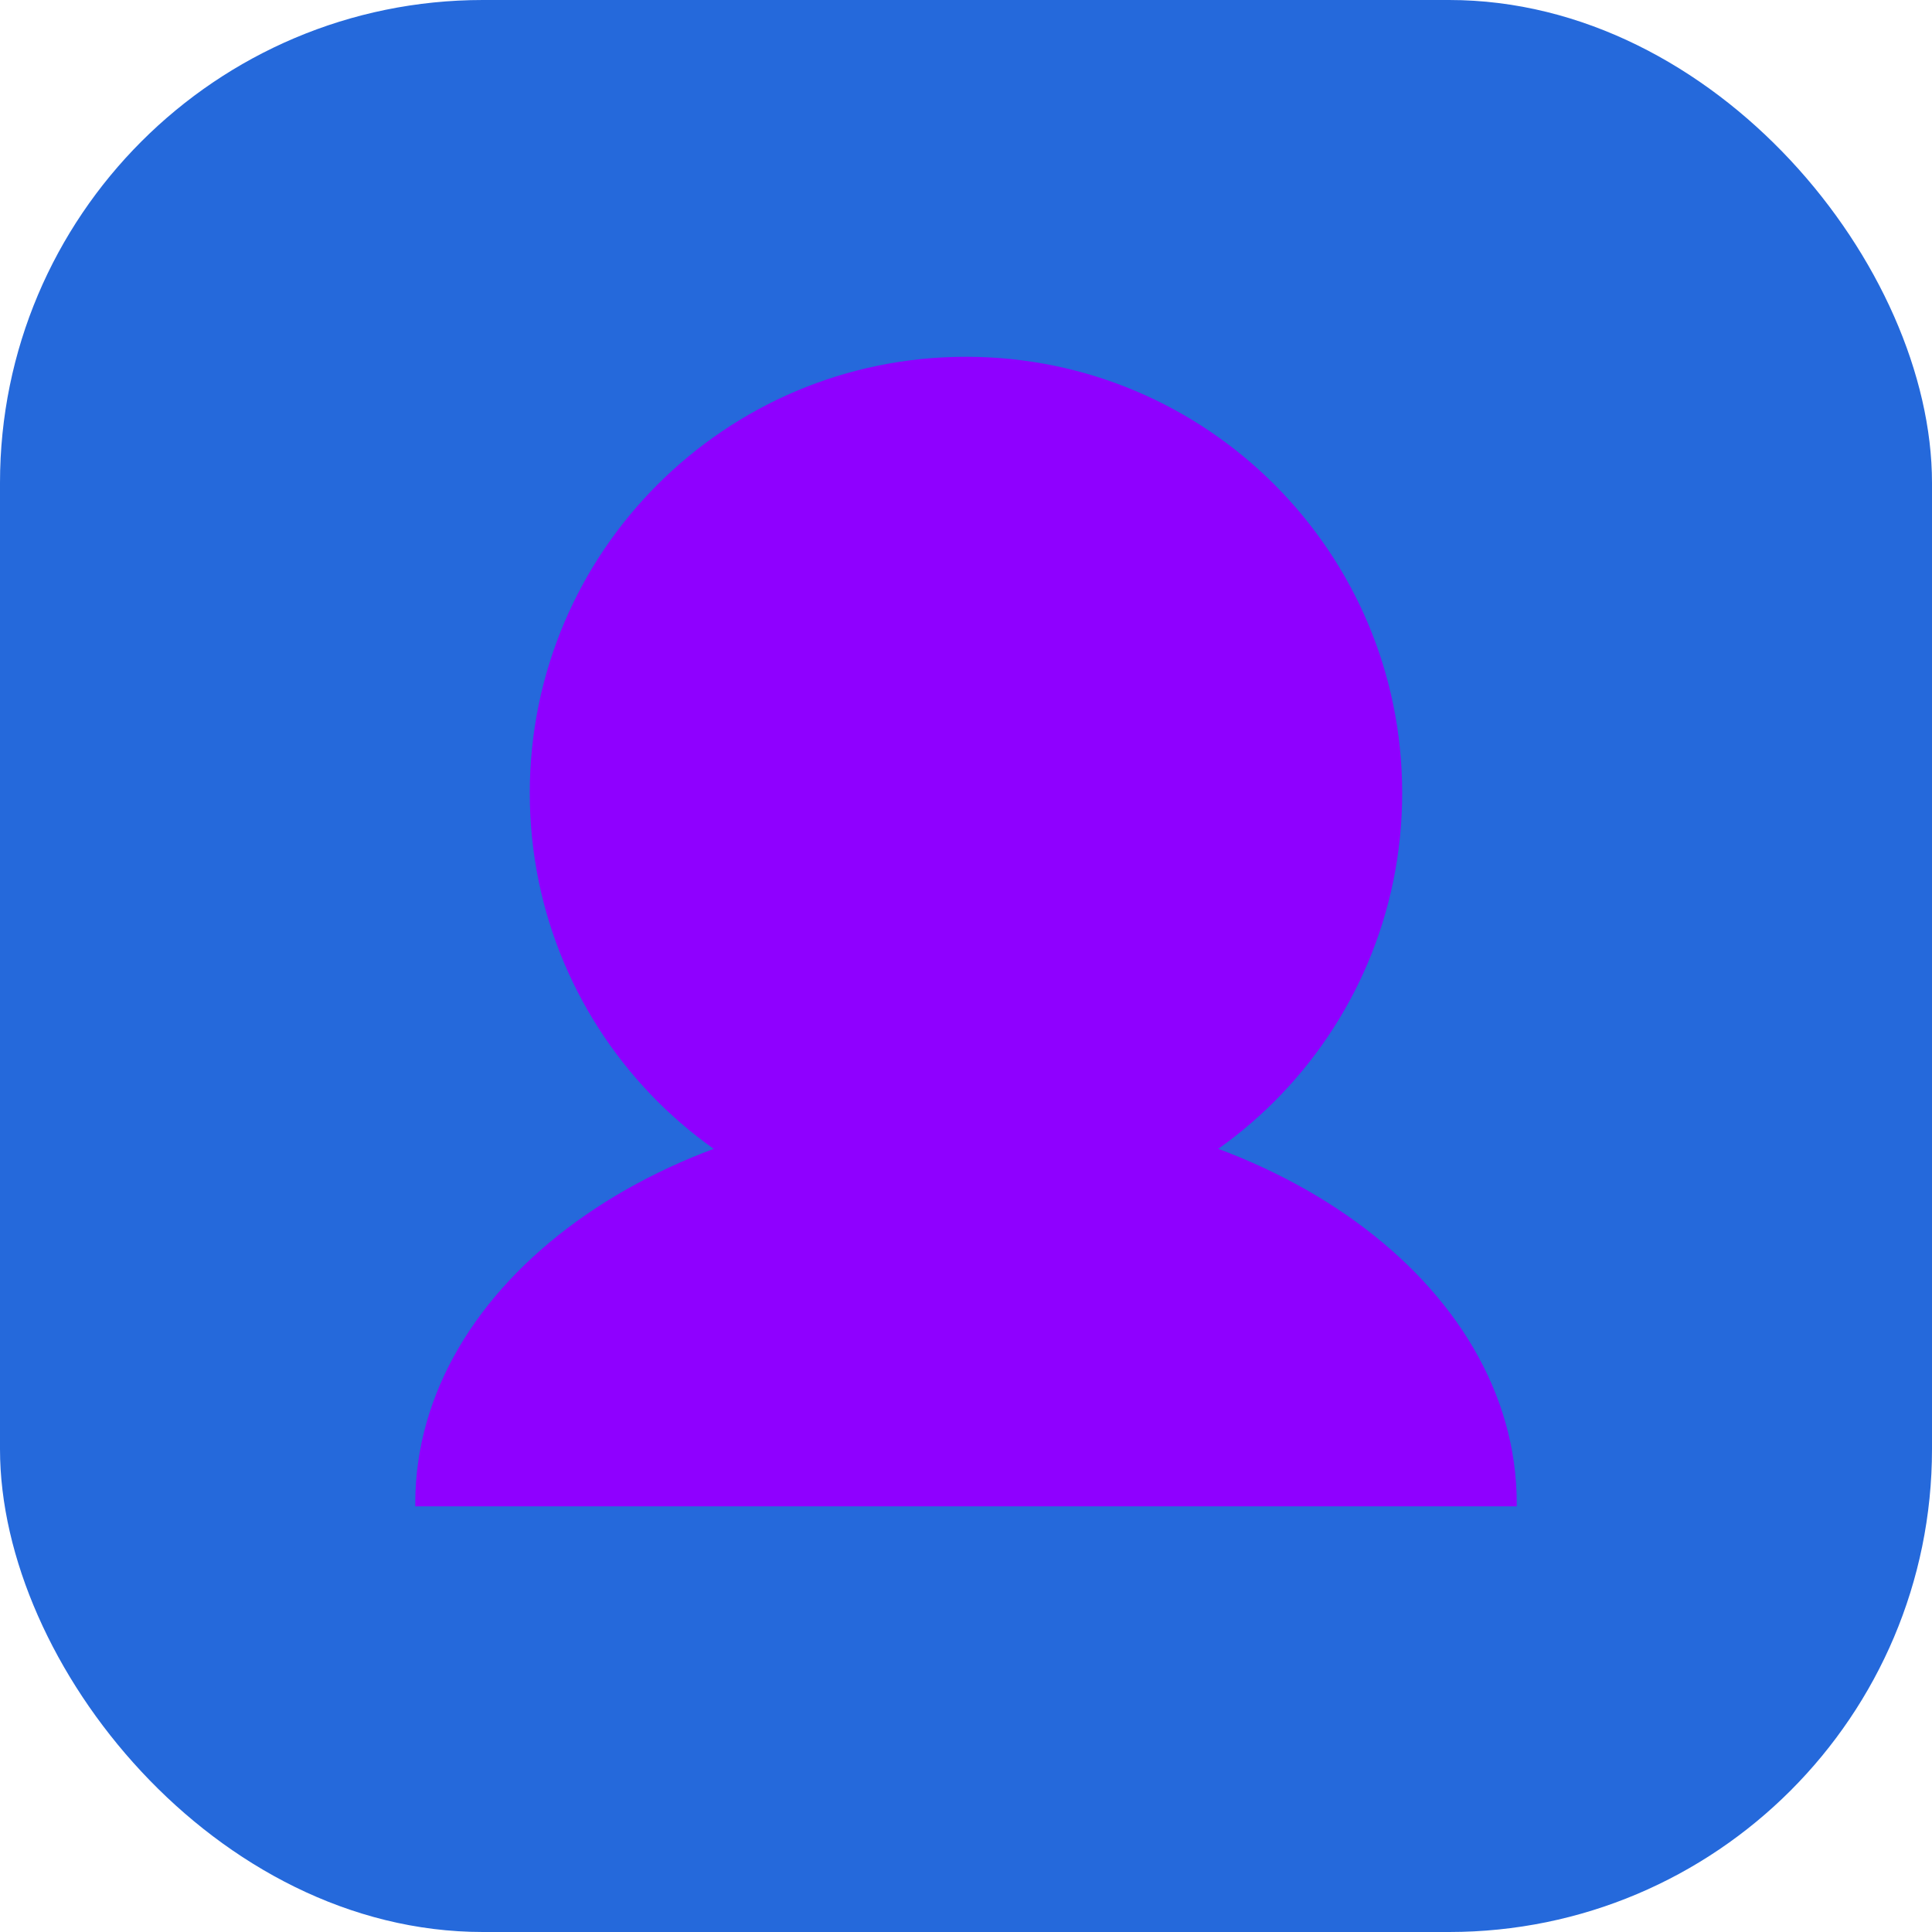 <?xml version="1.0" encoding="UTF-8" standalone="no"?>
<!-- Created with Inkscape (http://www.inkscape.org/) -->

<svg
   xmlns:dc="http://purl.org/dc/elements/1.1/"
   xmlns:cc="http://creativecommons.org/ns#"
   xmlns:rdf="http://www.w3.org/1999/02/22-rdf-syntax-ns#"
   xmlns:svg="http://www.w3.org/2000/svg"
   xmlns="http://www.w3.org/2000/svg"
   xmlns:sodipodi="http://sodipodi.sourceforge.net/DTD/sodipodi-0.dtd"
   xmlns:inkscape="http://www.inkscape.org/namespaces/inkscape"
   version="1.1"
   width="48"
   height="48"
   id="svg2816"
   inkscape:version="0.47 r22583"
   sodipodi:docname="my_profile_pressed.svg">
  <sodipodi:namedview
     pagecolor="#ffffff"
     bordercolor="#666666"
     borderopacity="1"
     objecttolerance="10"
     gridtolerance="10"
     guidetolerance="10"
     inkscape:pageopacity="0"
     inkscape:pageshadow="2"
     inkscape:window-width="1366"
     inkscape:window-height="744"
     id="namedview6"
     showgrid="false"
     inkscape:zoom="10.104167"
     inkscape:cx="17.616495"
     inkscape:cy="24"
     inkscape:window-x="0"
     inkscape:window-y="24"
     inkscape:window-maximized="1"
     inkscape:current-layer="g3616" />
  <defs
     id="defs2818">
    <inkscape:perspective
       sodipodi:type="inkscape:persp3d"
       inkscape:vp_x="0 : 24 : 1"
       inkscape:vp_y="0 : 1000 : 0"
       inkscape:vp_z="48 : 24 : 1"
       inkscape:persp3d-origin="24 : 16 : 1"
       id="perspective10" />
  </defs>
  <g
     id="layer1"
     style="fill:#2569db;fill-opacity:1">
    <rect
       width="48"
       height="48"
       ry="11.997"
       x="0"
       y="0"
       id="rect2828"
       style="fill:#2569db;fill-opacity:1" />
  </g>
  <g
     id="g3616">
    <title
       id="title3624">my_profile_pressed</title>
    <g
       id="g3600">
      <path
         d="m 2.408,24.848 c 0,5.501 -4.46,9.961 -9.961,9.961 -5.501,0 -9.961,-4.46 -9.961,-9.961 0,-5.501 4.46,-9.961 9.961,-9.961 5.501,0 9.961,4.46 9.961,9.961 z"
         style="fill:#8f00ff;fill-opacity:1;stroke:none"
         transform="matrix(1.088,0,0,1.088,32.217,-7.333)"
         id="path3592" />
    </g>
    <g
       id="g3603">
      <path
         d="m 11.822,30.021 c 0,5.335 -6.126,9.66 -13.683,9.66 -7.557,0 -13.683,-4.325 -13.683,-9.66 0,-5.335 6.126,-9.66 13.683,-9.66 7.557,0 13.683,4.325 13.683,9.66 z"
         style="fill:#8f00ff;fill-opacity:1;stroke:none"
         transform="matrix(1,0,0,1.025,25.861,6.575)"
         id="path3594" />
    </g>
    <g
       id="g3606"
       style="fill:#2569db;fill-opacity:1">
      <path
         d="m 10.372,37.425 27.257,0 c 2.805,0 5.063,2.258 5.063,5.063 0,2.805 -2.258,5.063 -5.063,5.063 l -27.257,0 c -2.805,0 -5.063,-2.258 -5.063,-5.063 0,-2.805 2.258,-5.063 5.063,-5.063 z"
         style="fill:#2569db;fill-opacity:1;stroke:none"
         id="rect3598" />
    </g>
  </g>
</svg>
